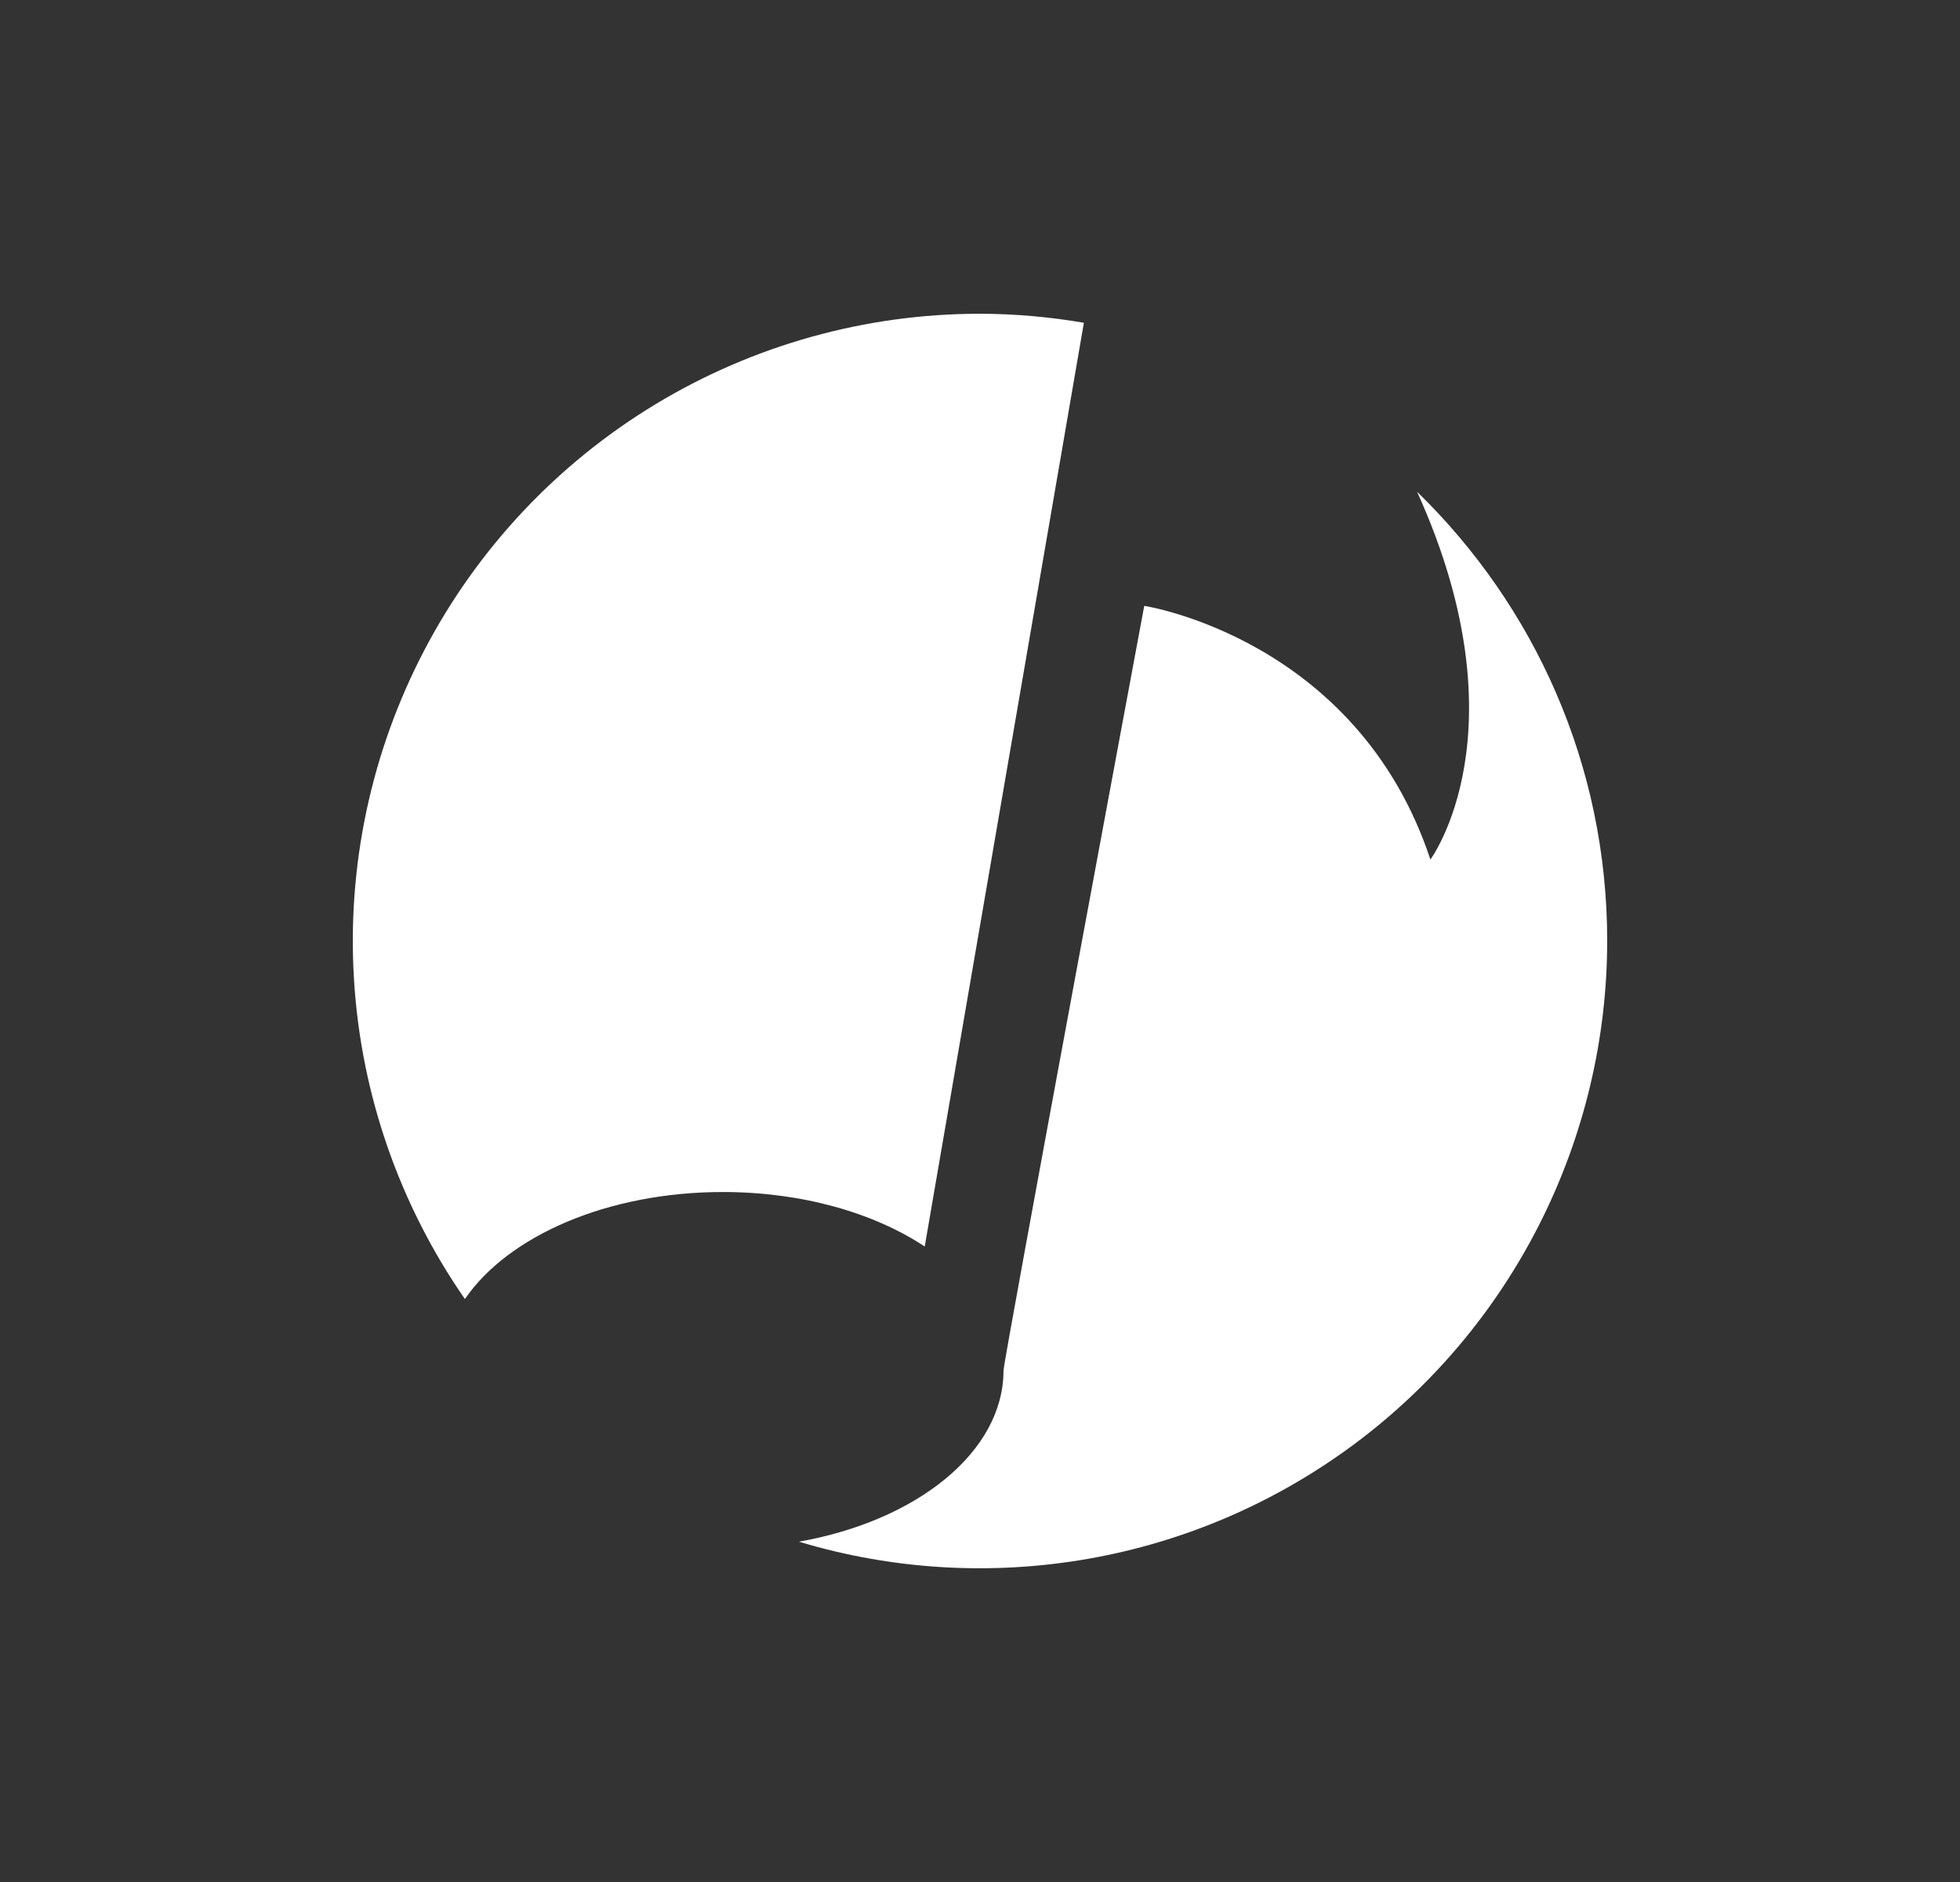 <svg width="25" height="24" viewBox="0 0 25 24" fill="none" xmlns="http://www.w3.org/2000/svg">
<rect x="0" y="0" width="25" height="24" fill="#333333" stroke="none"/>
<path d="M13.825 4.116C13.387 4.041 12.944 4.002 12.5 4.001C11.039 4.001 9.606 4.401 8.356 5.158C7.106 5.915 6.088 6.999 5.411 8.294C4.734 9.589 4.424 11.044 4.516 12.502C4.607 13.961 5.097 15.366 5.93 16.566C6.48 15.761 7.75 15.201 9.22 15.201C10.23 15.201 11.145 15.466 11.795 15.896L13.825 4.116ZM18.075 6.271C19.46 9.326 18.245 10.961 18.245 10.961C17.31 8.141 14.595 7.726 14.595 7.726C14.595 7.726 12.8 17.351 12.8 17.476C12.8 18.515 11.695 19.395 10.19 19.66C11.385 20.02 12.648 20.094 13.877 19.879C15.106 19.664 16.267 19.164 17.269 18.42C18.271 17.676 19.084 16.708 19.645 15.593C20.206 14.478 20.499 13.248 20.5 12C20.5 9.75 19.57 7.726 18.075 6.271Z" fill="white"/>
</svg>

